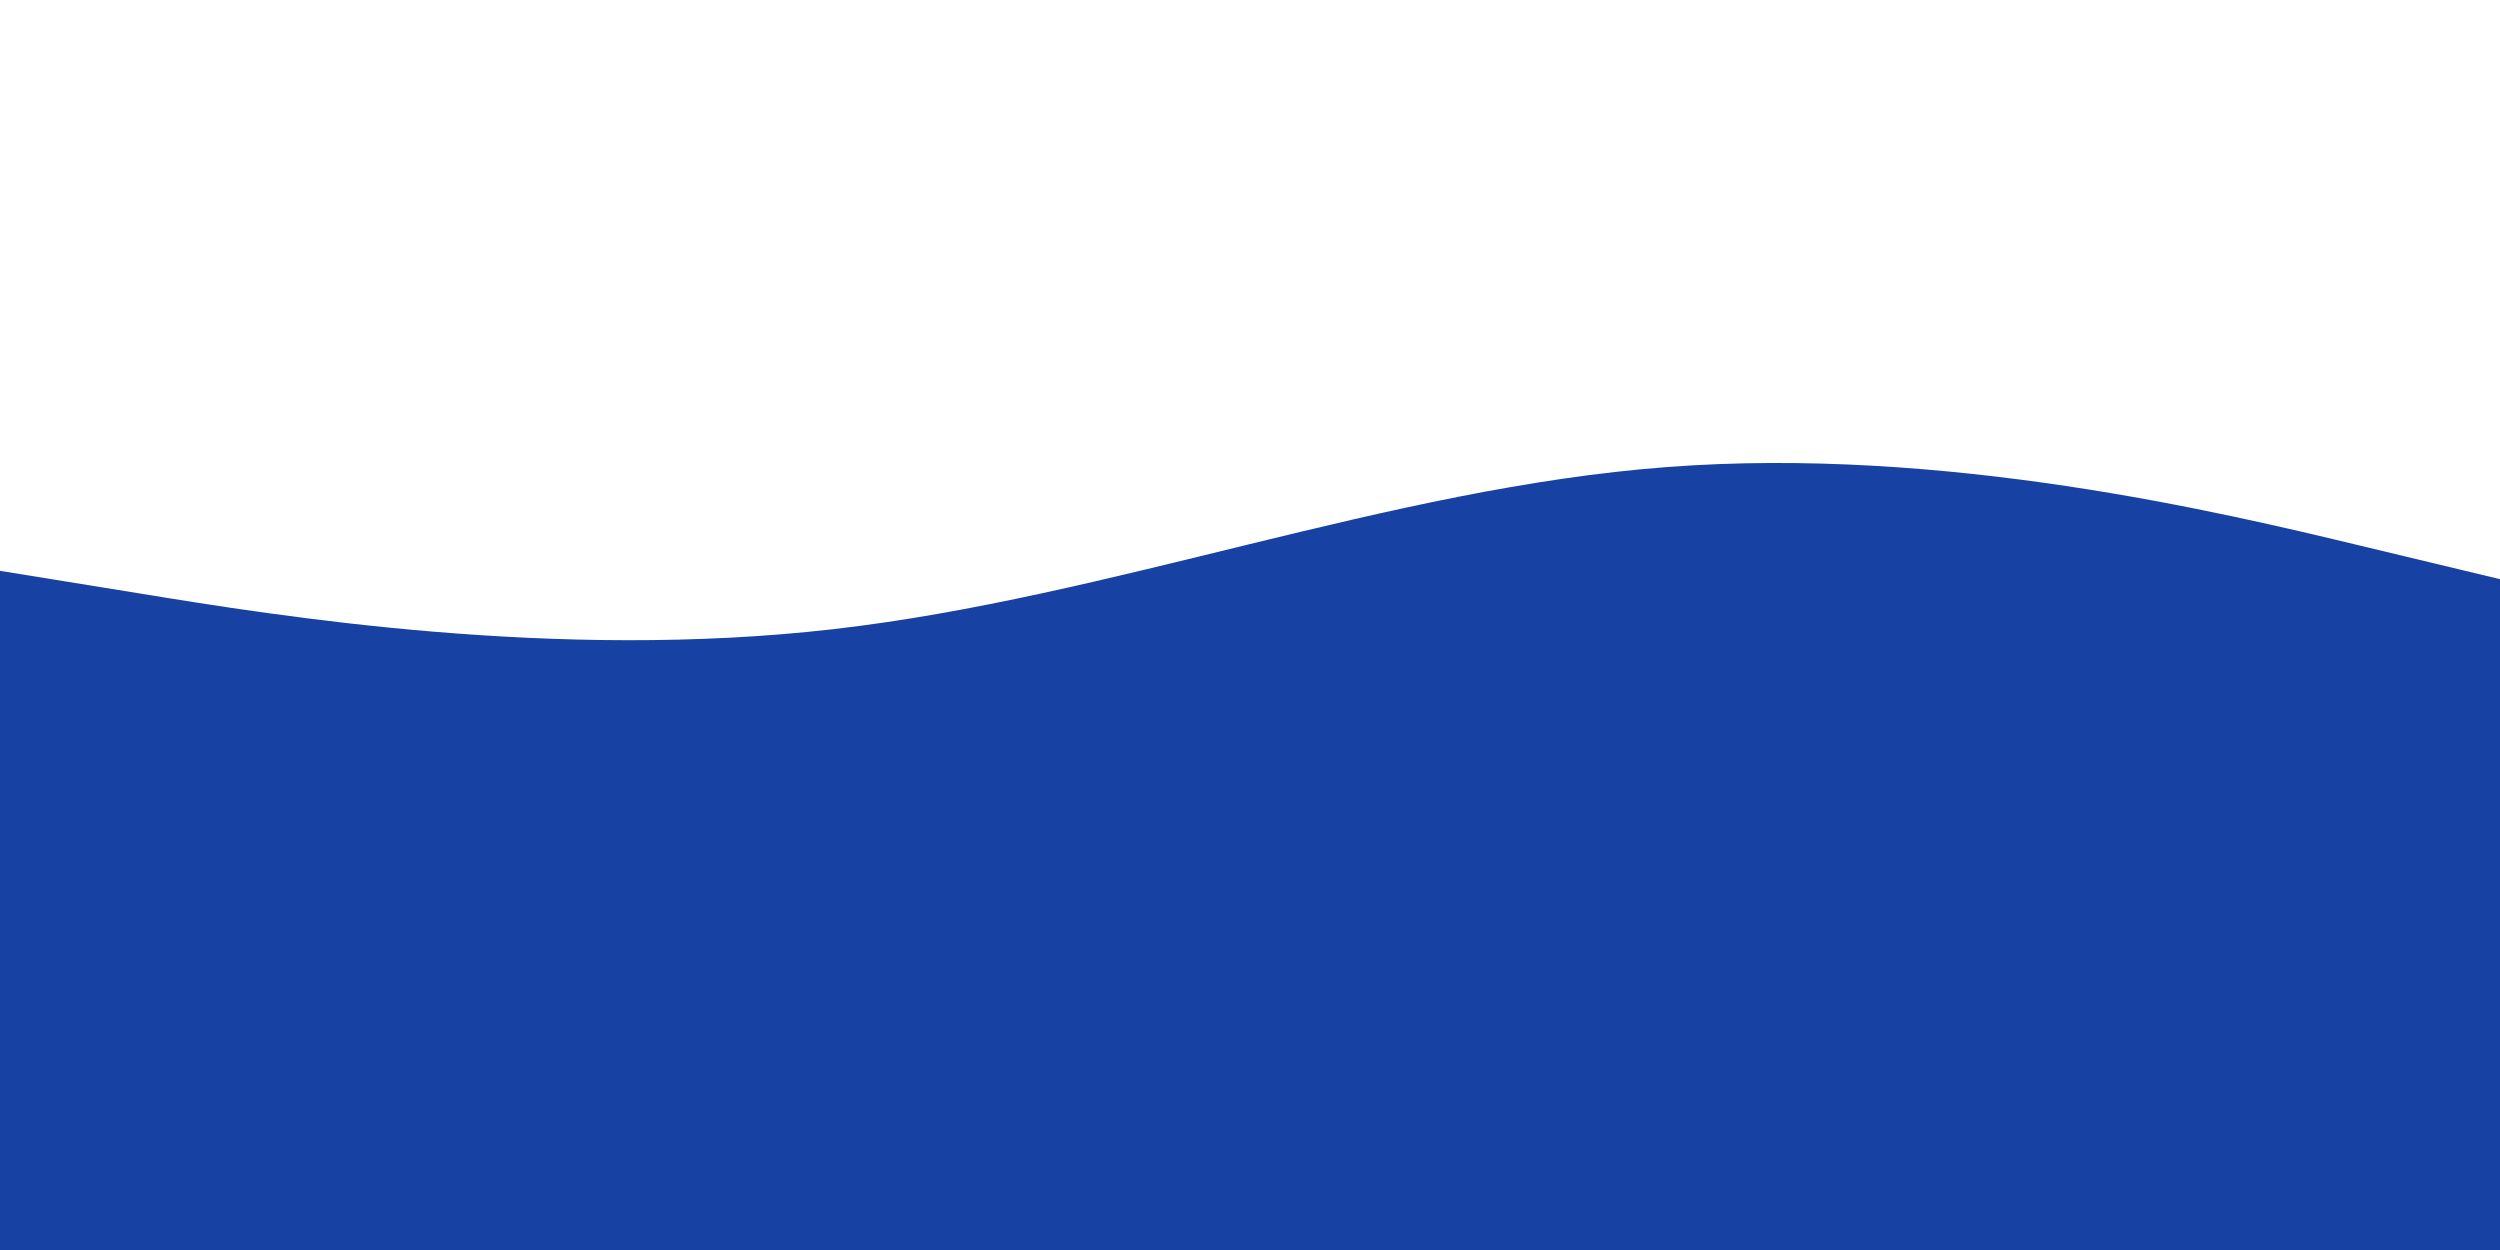 <svg id="visual" viewBox="0 0 1200 600" width="1200" height="600" xmlns="http://www.w3.org/2000/svg" xmlns:xlink="http://www.w3.org/1999/xlink" version="1.1"><path d="M0 274L66.7 284.8C133.3 295.7 266.7 317.3 400 302C533.3 286.7 666.7 234.3 800 224.2C933.3 214 1066.7 246 1133.3 262L1200 278L1200 601L1133.3 601C1066.7 601 933.3 601 800 601C666.7 601 533.3 601 400 601C266.7 601 133.3 601 66.7 601L0 601Z" fill="#1742a3" stroke-linecap="round" stroke-linejoin="miter"></path></svg>